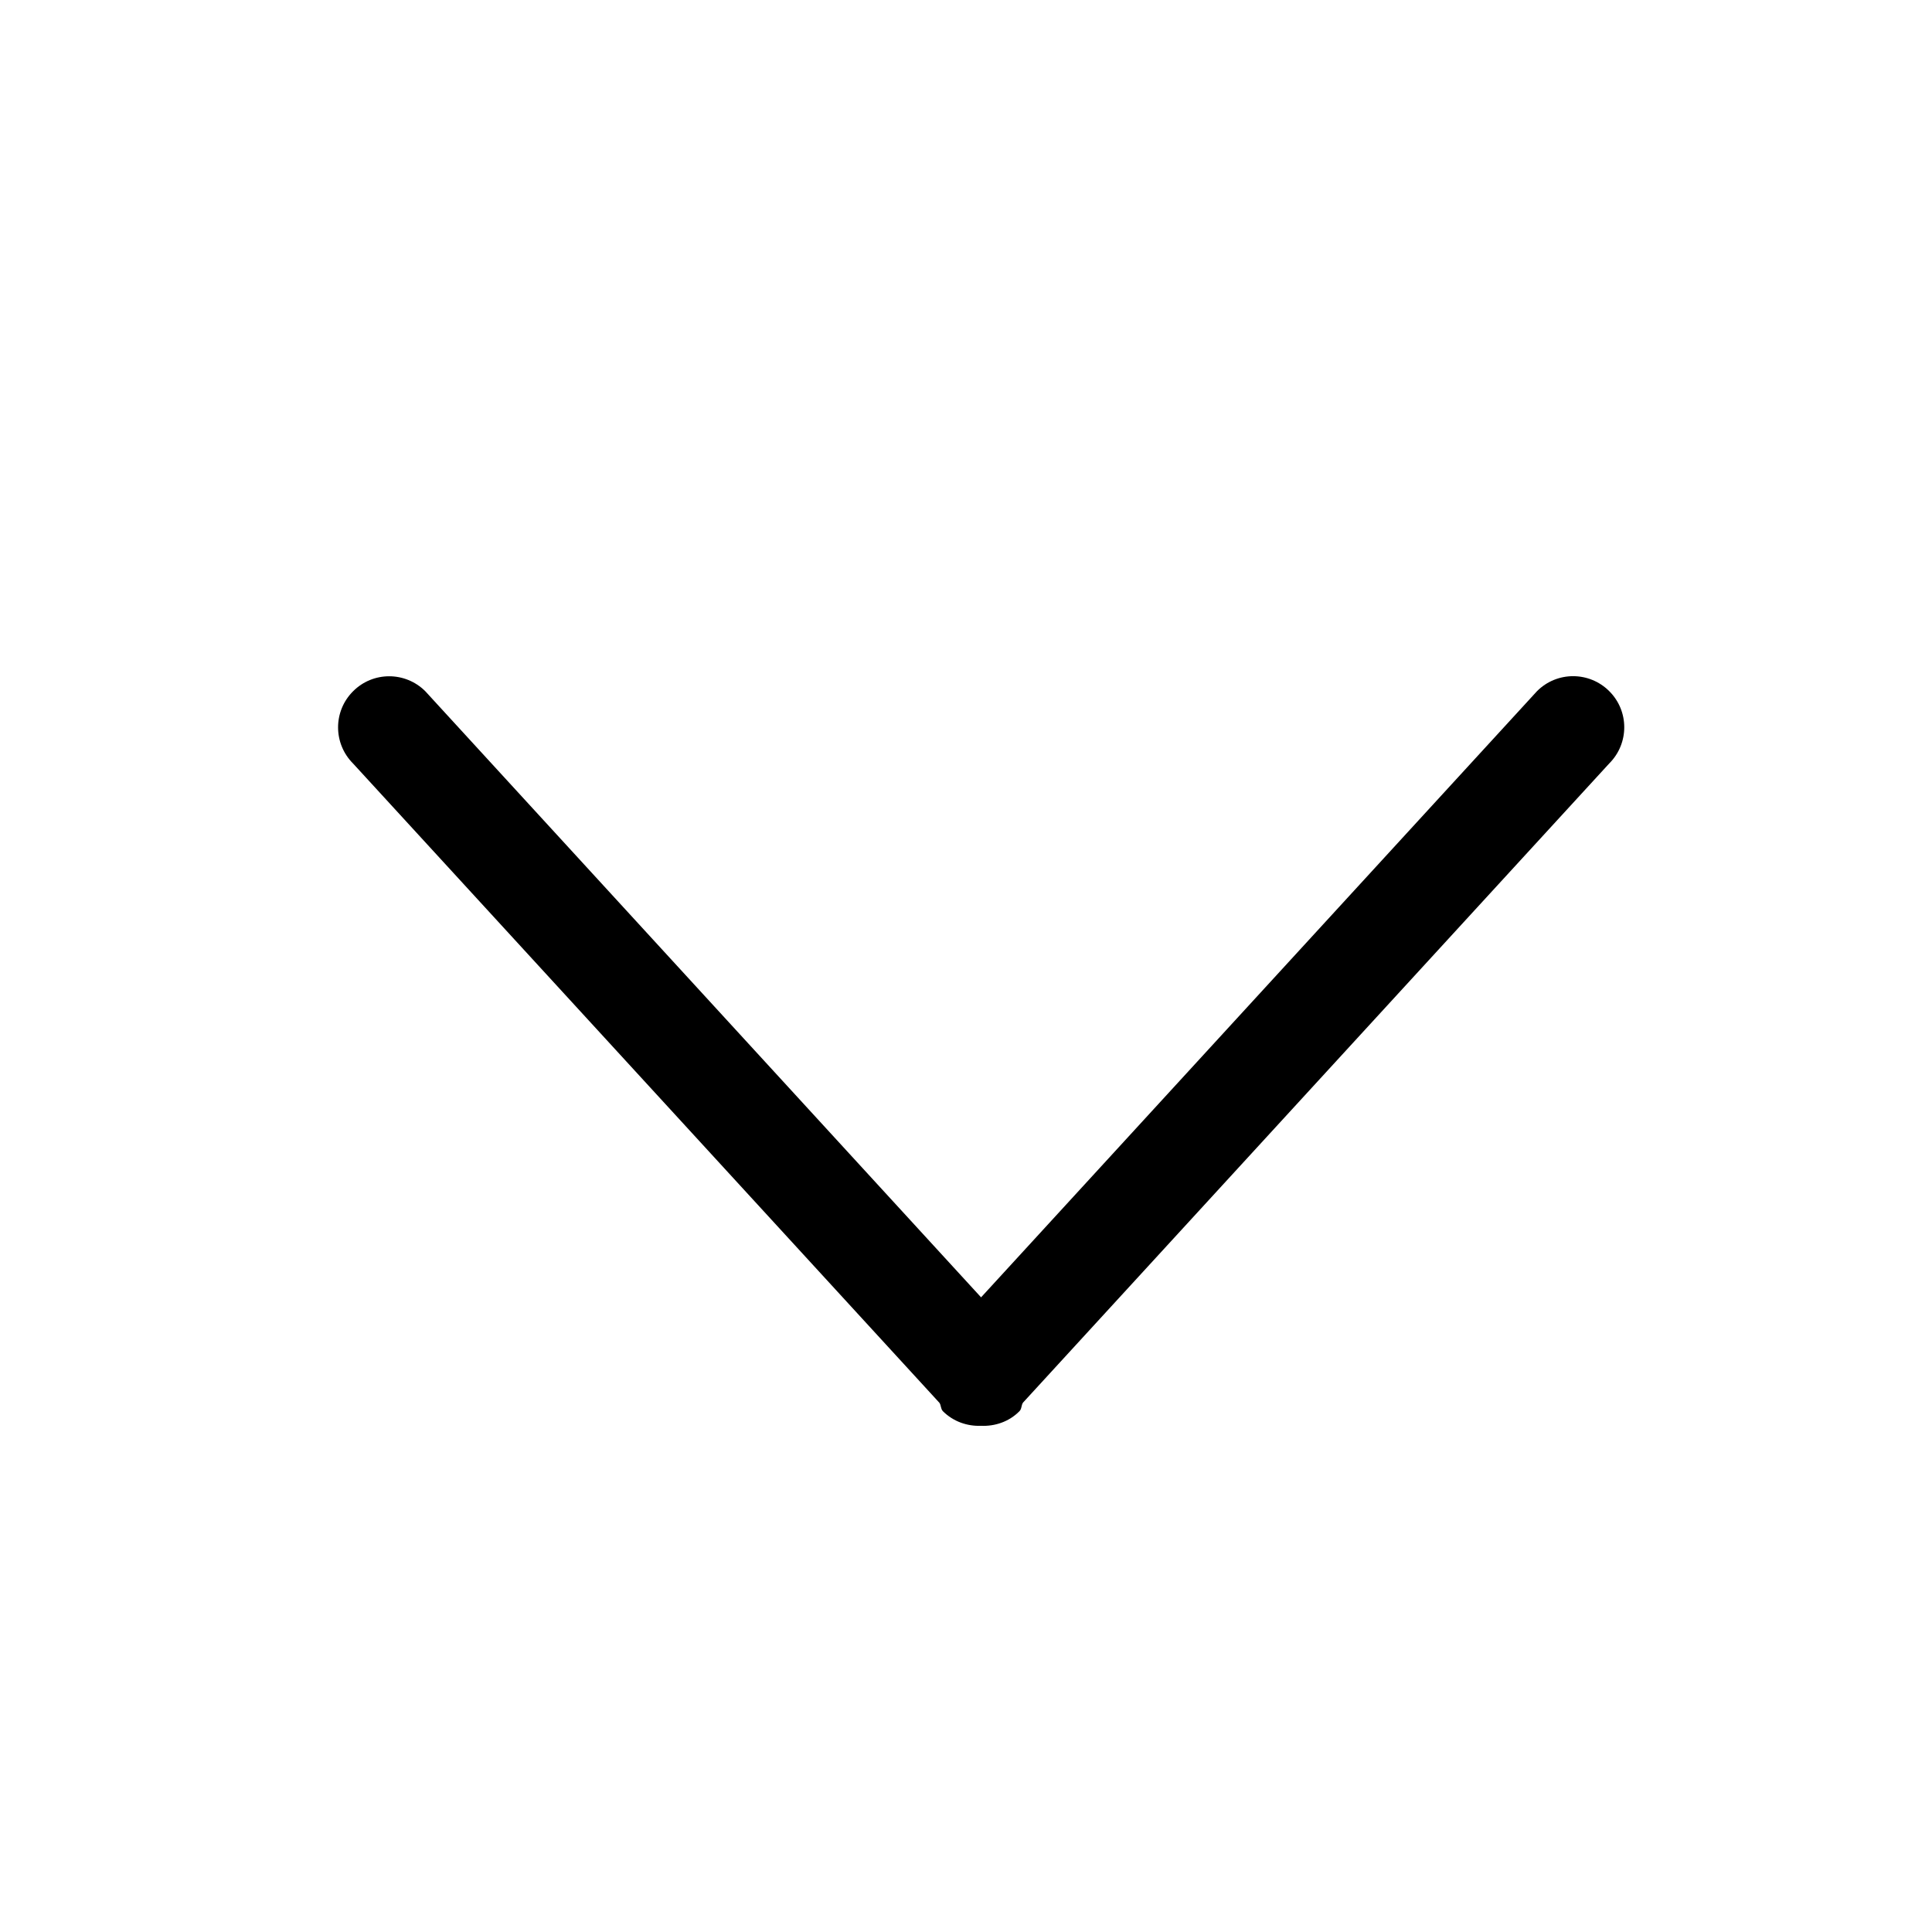 <?xml version="1.0" encoding="UTF-8"?>
<svg width="20px" height="20px" viewBox="0 0 20 20" version="1.1" xmlns="http://www.w3.org/2000/svg" xmlns:xlink="http://www.w3.org/1999/xlink">
    <!-- Generator: Sketch 48.2 (47327) - http://www.bohemiancoding.com/sketch -->
    <title>buddicons/chevron-down</title>
    <desc>Created with Sketch.</desc>
    <defs></defs>
    <g id="Icons" stroke="none" stroke-width="1" fill="none" fill-rule="evenodd">
        <g id="buddicons/chevron-down" fill="#000000">
            <path d="M16.659,7.903 L10.59,14.52 C10.571,14.548 10.578,14.584 10.553,14.609 C10.444,14.719 10.298,14.766 10.155,14.76 C10.013,14.765 9.87,14.717 9.761,14.609 C9.737,14.584 9.743,14.548 9.725,14.522 L3.655,7.904 C3.448,7.697 3.448,7.362 3.655,7.156 C3.861,6.949 4.196,6.949 4.403,7.156 L10.156,13.43 L15.911,7.155 C16.117,6.948 16.452,6.948 16.659,7.155 C16.866,7.361 16.866,7.696 16.659,7.903 L16.659,7.903 Z" id="Shape"></path>
        </g>
    </g>
</svg>